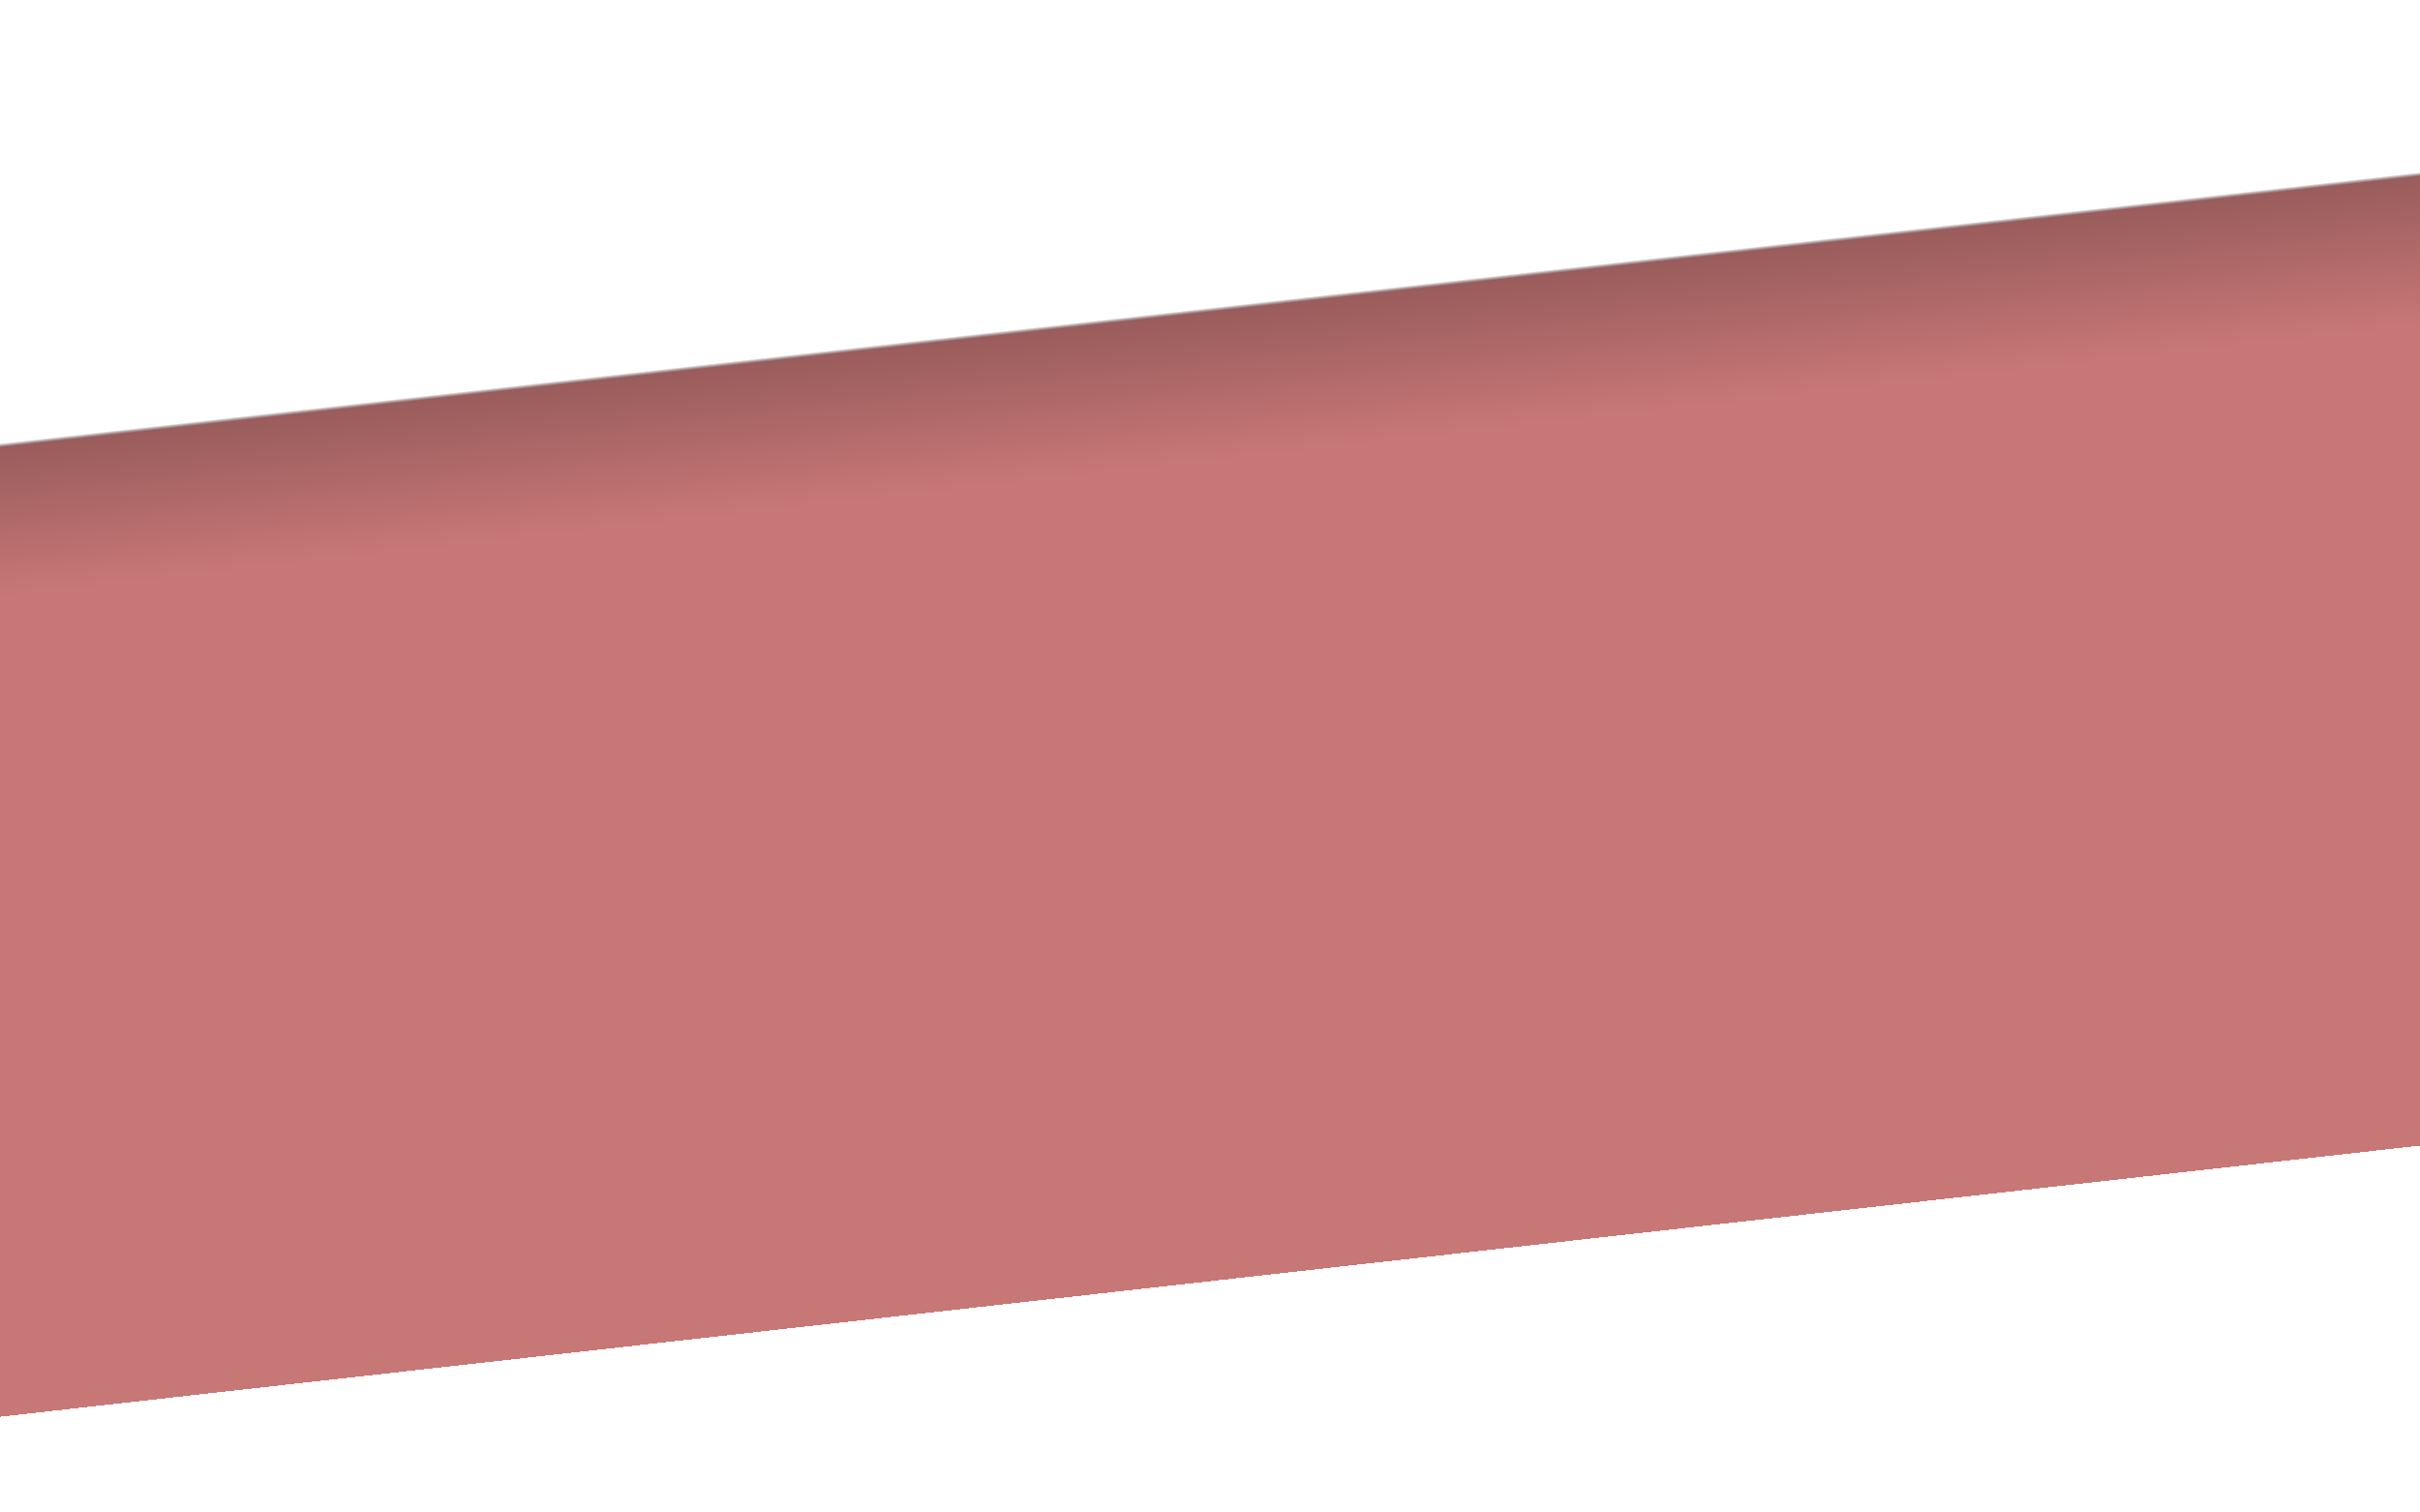 <svg width="616" height="385" viewBox="0 0 616 385" fill="none" xmlns="http://www.w3.org/2000/svg">
<path d="M0 0H616V385H0V0Z" fill="url(#paint0_linear_312_189)"/>
<defs>
<linearGradient id="paint0_linear_312_189" x1="100" y1="39" x2="138.725" y2="384.638" gradientUnits="userSpaceOnUse">
<stop offset="0.179" stop-color="#414141" stop-opacity="0"/>
<stop offset="0.182" stop-color="#9A5C5C"/>
<stop offset="0.292" stop-color="#C87777"/>
<stop offset="0.887" stop-color="#C87777"/>
<stop offset="0.887" stop-color="#414141" stop-opacity="0"/>
</linearGradient>
</defs>
</svg>
